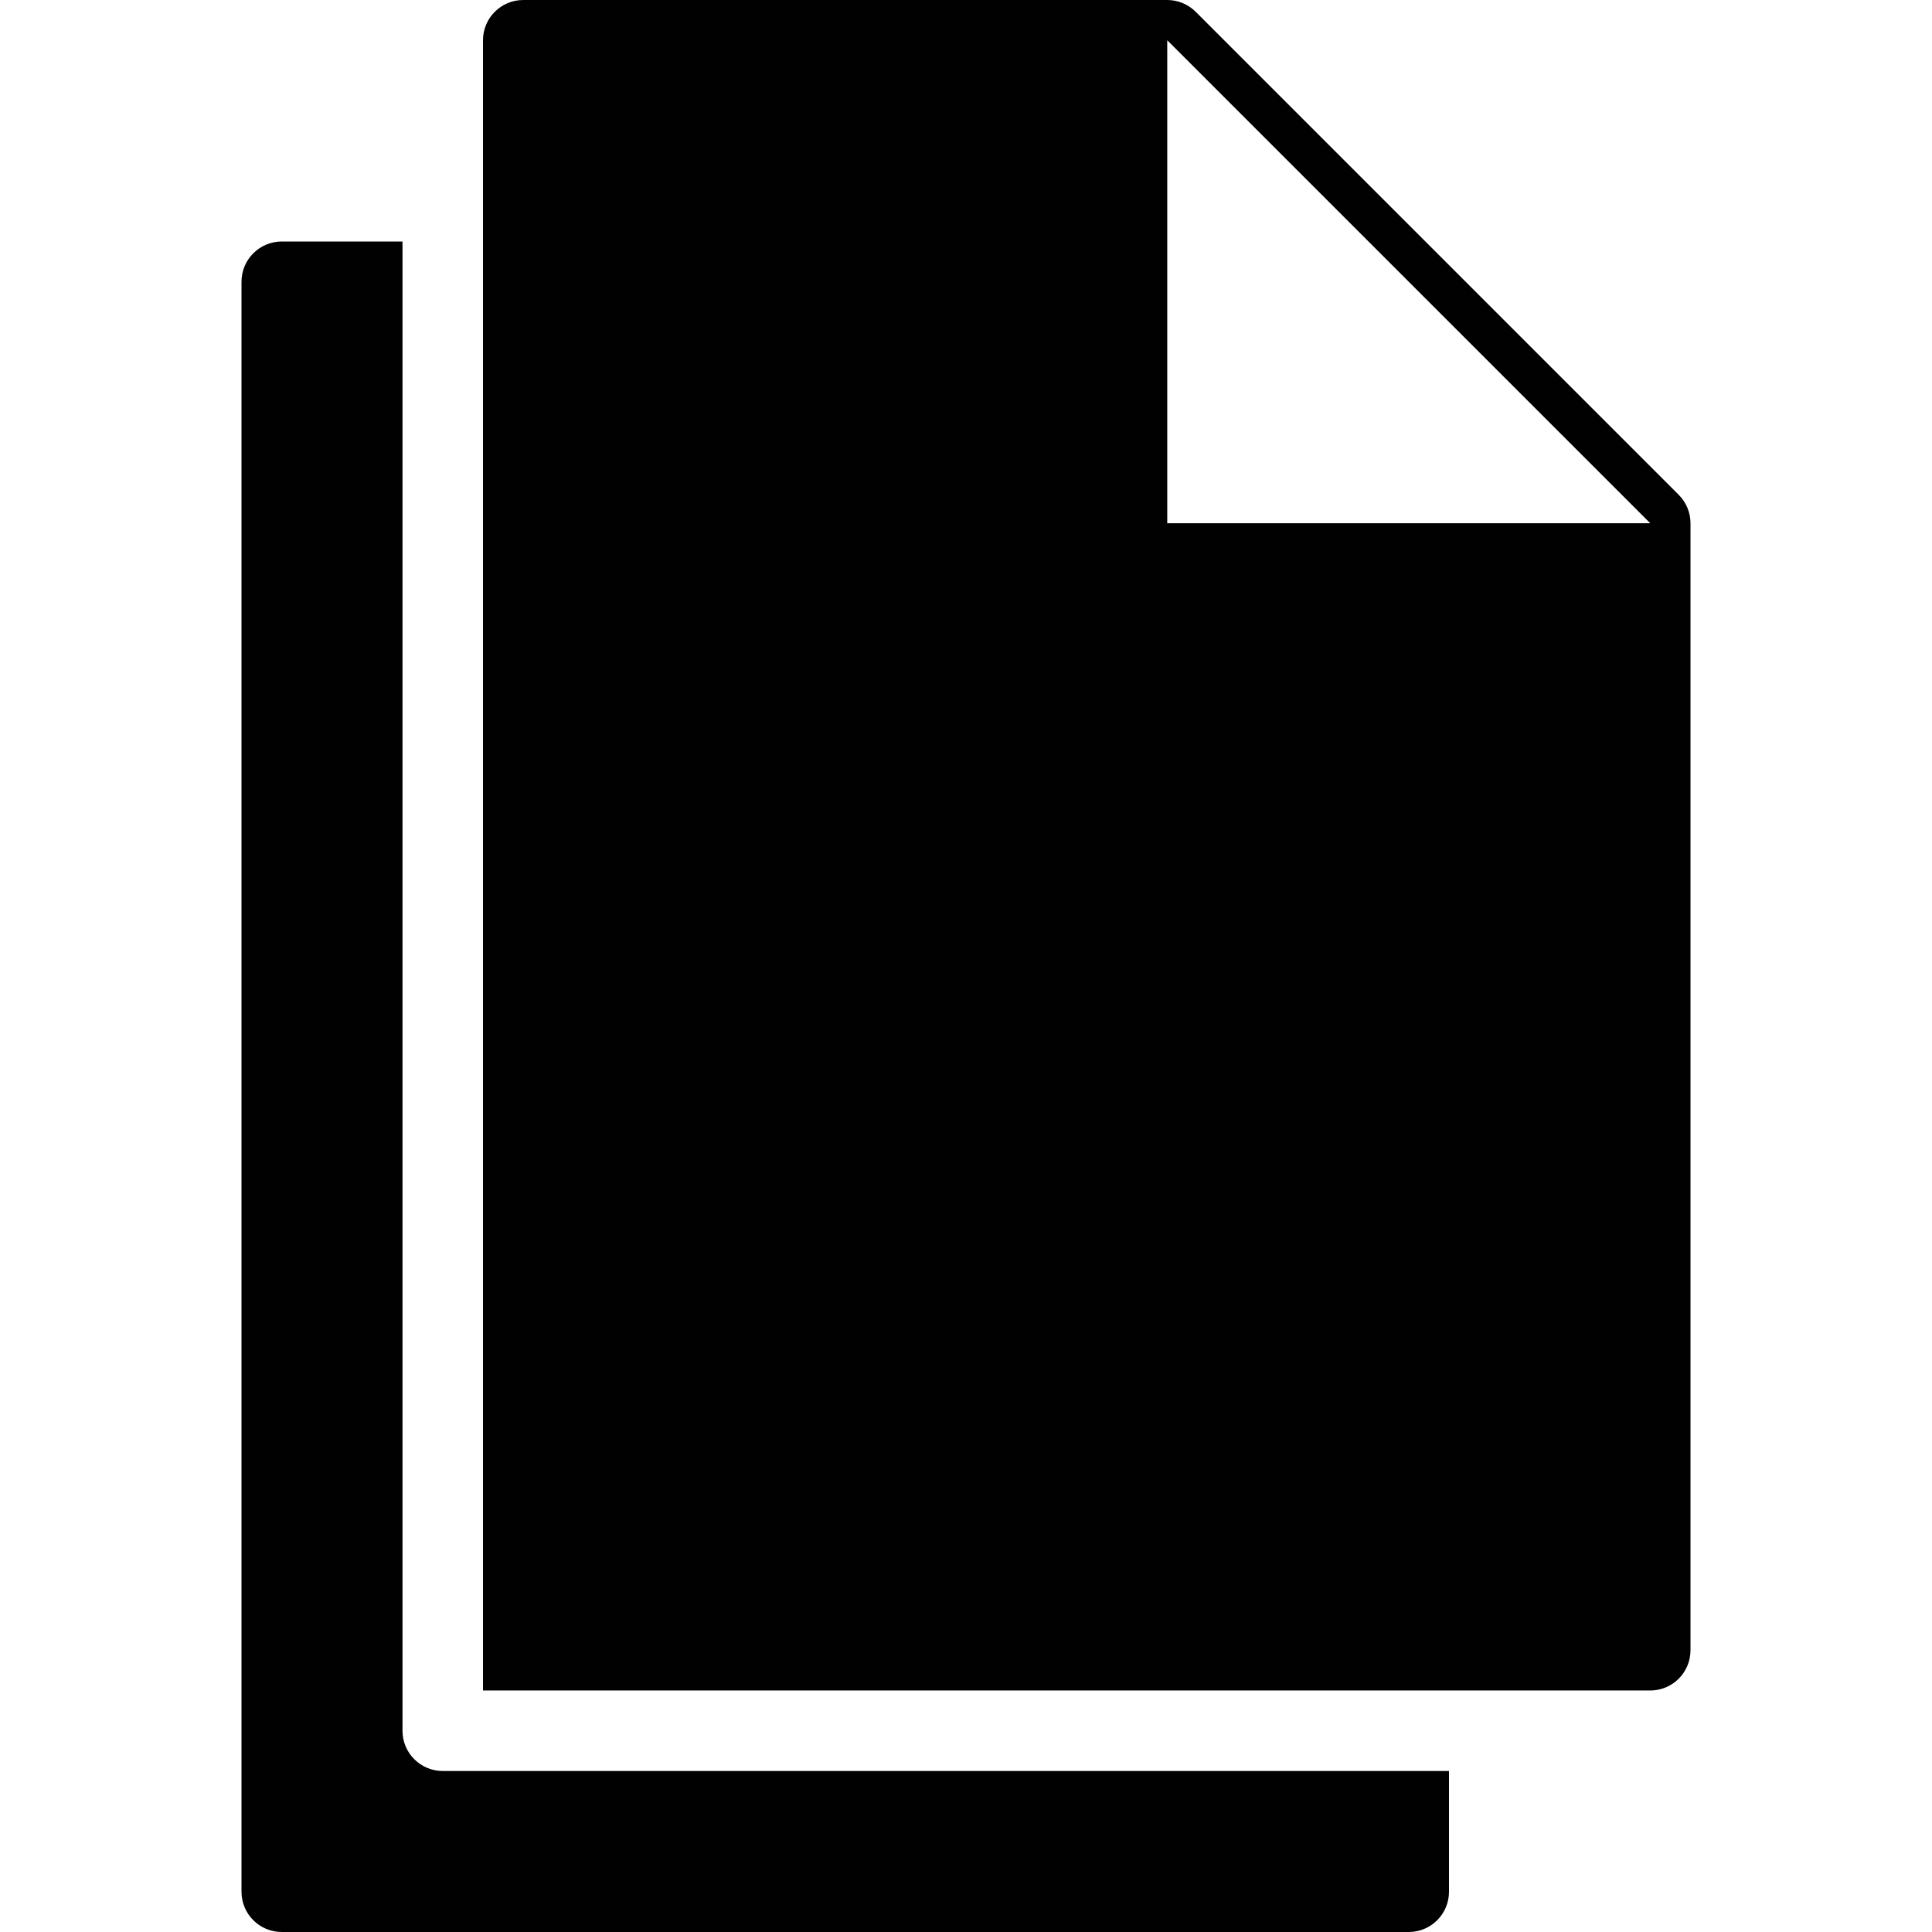 <?xml version="1.0" encoding="utf-8"?>
<!-- Generator: Adobe Illustrator 17.0.0, SVG Export Plug-In . SVG Version: 6.00 Build 0)  -->
<!DOCTYPE svg PUBLIC "-//W3C//DTD SVG 1.1//EN" "http://www.w3.org/Graphics/SVG/1.1/DTD/svg11.dtd">
<svg version="1.1" id="Layer_2" xmlns="http://www.w3.org/2000/svg" xmlns:xlink="http://www.w3.org/1999/xlink" x="0px" y="0px"
	 width="48px" height="48px" viewBox="0 0 48 48" enable-background="new 0 0 48 48" xml:space="preserve">
<g>
	<path fill="#010101" d="M10,43V6H7C6.448,6,6,6.447,6,7v40c0,0.553,0.448,1,1,1h28c0.552,0,1-0.447,1-1v-3H11
		C10.448,44,10,43.553,10,43z"/>
	<path fill="#010101" d="M41.707,12.293l-12-12C29.519,0.106,29.265,0,29,0H13c-0.552,0-1,0.447-1,1v40v1h1h28c0.552,0,1-0.447,1-1
		V13C42,12.734,41.894,12.481,41.707,12.293z M29,13V1l12,12H29z"/>
</g>
</svg>
